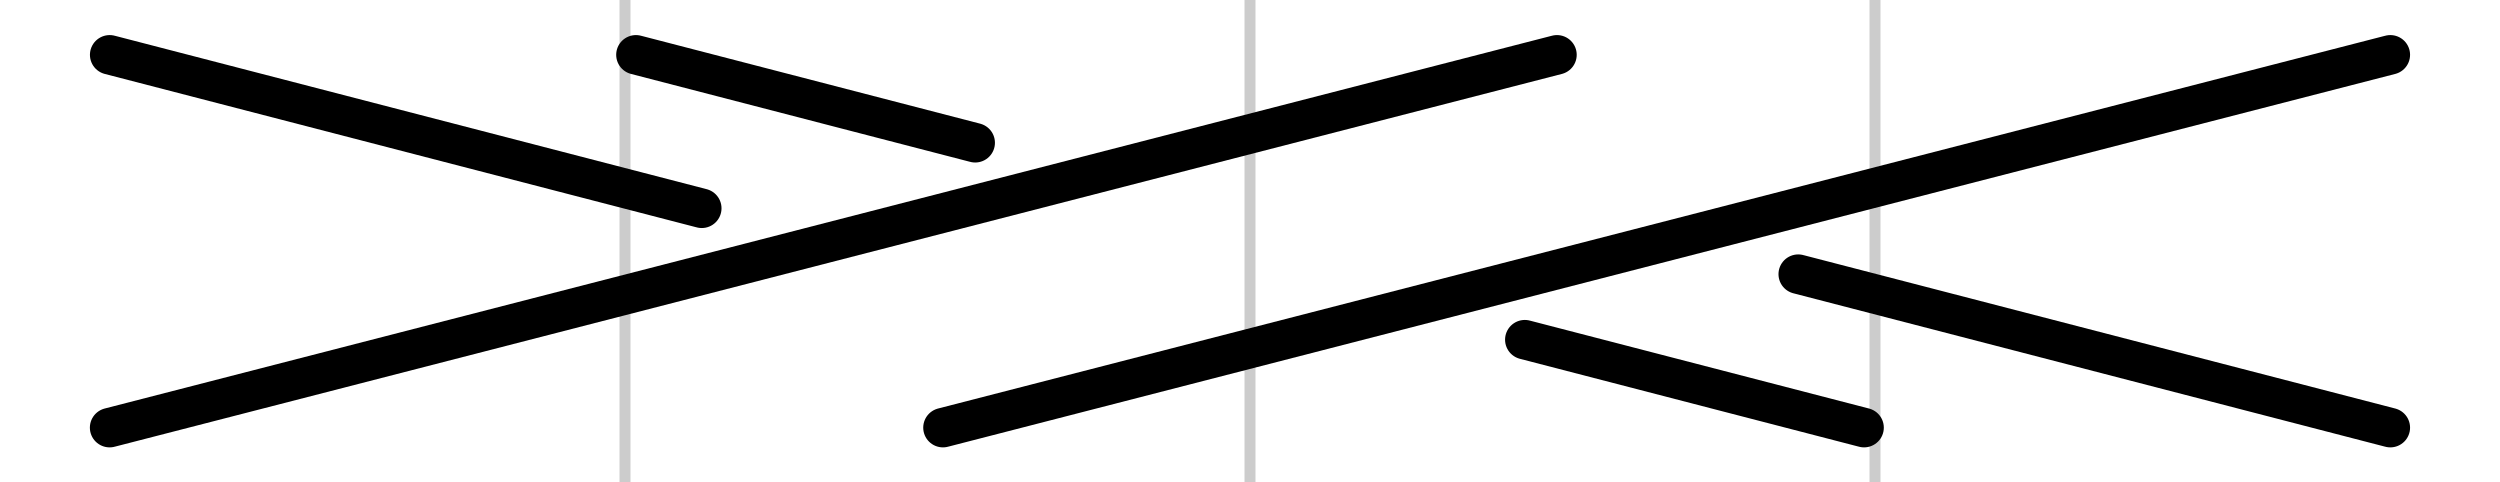 <?xml version="1.0" encoding="UTF-8" standalone="no"?>
<!-- Created with Inkscape (http://www.inkscape.org/) -->

<svg
   xmlns:dc="http://purl.org/dc/elements/1.1/"
   xmlns:cc="http://creativecommons.org/ns#"
   xmlns:rdf="http://www.w3.org/1999/02/22-rdf-syntax-ns#"
   xmlns:svg="http://www.w3.org/2000/svg"
   xmlns="http://www.w3.org/2000/svg"
   xmlns:xlink="http://www.w3.org/1999/xlink"
   xmlns:sodipodi="http://sodipodi.sourceforge.net/DTD/sodipodi-0.dtd"
   xmlns:inkscape="http://www.inkscape.org/namespaces/inkscape"
   width="114"
   height="22"
   viewBox="0 0 38 7.333"
   id="svg18165"
   version="1.1"
   inkscape:version="0.91 r13725"
   sodipodi:docname="2over2right.svg">
  <defs
     id="defs18167" />
  <sodipodi:namedview
     id="base"
     pagecolor="#ffffff"
     bordercolor="#666666"
     borderopacity="1.0"
     inkscape:pageopacity="0.0"
     inkscape:pageshadow="2"
     inkscape:zoom="9.6886034"
     inkscape:cx="46.197898"
     inkscape:cy="10.149219"
     inkscape:document-units="px"
     inkscape:current-layer="layer1"
     showgrid="true"
     units="px"
     inkscape:window-width="1680"
     inkscape:window-height="985"
     inkscape:window-x="0"
     inkscape:window-y="1"
     inkscape:window-maximized="1"
     showguides="true"
     inkscape:guide-bbox="true"
     inkscape:object-nodes="true">
    <inkscape:grid
       type="xygrid"
       id="grid18173"
       spacingx="0.167"
       spacingy="0.167"
       empspacing="6"
       color="#0000ff"
       opacity="0.063"
       originy="0.167"
       originx="5" />
    <sodipodi:guide
       position="-0.917,3.667"
       orientation="0,1"
       id="guide18235" />
    <sodipodi:guide
       position="-0.75,6.667"
       orientation="0,1"
       id="guide18243" />
    <sodipodi:guide
       position="-0.75,0.667"
       orientation="0,1"
       id="guide18245" />
    <sodipodi:guide
       position="9.5,7.833"
       orientation="1,0"
       id="guide9645"
       inkscape:label=""
       inkscape:color="rgb(0,0,255)" />
    <sodipodi:guide
       position="1.5,7.833"
       orientation="1,0"
       id="guide10411" />
    <sodipodi:guide
       position="28.5,7.833"
       orientation="1,0"
       id="guide10413"
       inkscape:label=""
       inkscape:color="rgb(0,0,255)" />
    <sodipodi:guide
       position="19,7.833"
       orientation="1,0"
       id="guide11680" />
    <sodipodi:guide
       position="36.5,7.833"
       orientation="1,0"
       id="guide4371" />
  </sodipodi:namedview>
  <g
     inkscape:label="Layer 1"
     inkscape:groupmode="layer"
     id="layer1"
     transform="translate(0,-1045.029)">
    <path
       style="fill:none;fill-rule:evenodd;stroke:#cccccc;stroke-width:0.167;stroke-linecap:butt;stroke-linejoin:miter;stroke-miterlimit:4;stroke-dasharray:none;stroke-opacity:1"
       d="m 28.5,1045.029 0,7.333"
       id="path9827"
       inkscape:connector-curvature="0" />
    <use
       x="0"
       y="0"
       xlink:href="#path9827"
       id="use11678"
       transform="translate(-9.5,0)"
       width="100%"
       height="100%" />
    <use
       x="0"
       y="0"
       xlink:href="#use11678"
       id="use4369"
       transform="translate(-9.5,0)"
       width="100%"
       height="100%" />
    <path
       style="fill:none;fill-rule:evenodd;stroke:#000000;stroke-width:0.6;stroke-linecap:round;stroke-linejoin:miter;stroke-miterlimit:4;stroke-dasharray:none;stroke-opacity:1"
       d="m 36.333,1045.862 -22,5.667"
       id="path4373"
       inkscape:connector-curvature="0"
       sodipodi:nodetypes="cc" />
    <use
       x="0"
       y="0"
       xlink:href="#path4373"
       id="use4921"
       transform="translate(-12.667,3.5281914e-7)"
       width="100%"
       height="100%" />
    <path
       sodipodi:nodetypes="cc"
       inkscape:connector-curvature="0"
       id="path4923"
       d="m 27.333,1049.196 9,2.333"
       style="fill:none;fill-rule:evenodd;stroke:#000000;stroke-width:0.6;stroke-linecap:round;stroke-linejoin:miter;stroke-miterlimit:4;stroke-dasharray:none;stroke-opacity:1" />
    <use
       x="0"
       y="0"
       xlink:href="#path4923"
       id="use4927"
       transform="matrix(-1,0,0,-1,38,2097.391)"
       width="100%"
       height="100%" />
    <path
       style="fill:none;fill-rule:evenodd;stroke:#000000;stroke-width:0.6;stroke-linecap:round;stroke-linejoin:miter;stroke-miterlimit:4;stroke-dasharray:none;stroke-opacity:1"
       d="m 23.177,1050.192 5.157,1.337"
       id="path4961"
       inkscape:connector-curvature="0"
       sodipodi:nodetypes="cc" />
    <use
       x="0"
       y="0"
       xlink:href="#path4961"
       id="use4963"
       transform="matrix(-1,0,0,-1,38,2097.391)"
       width="100%"
       height="100%" />
  </g>
</svg>
